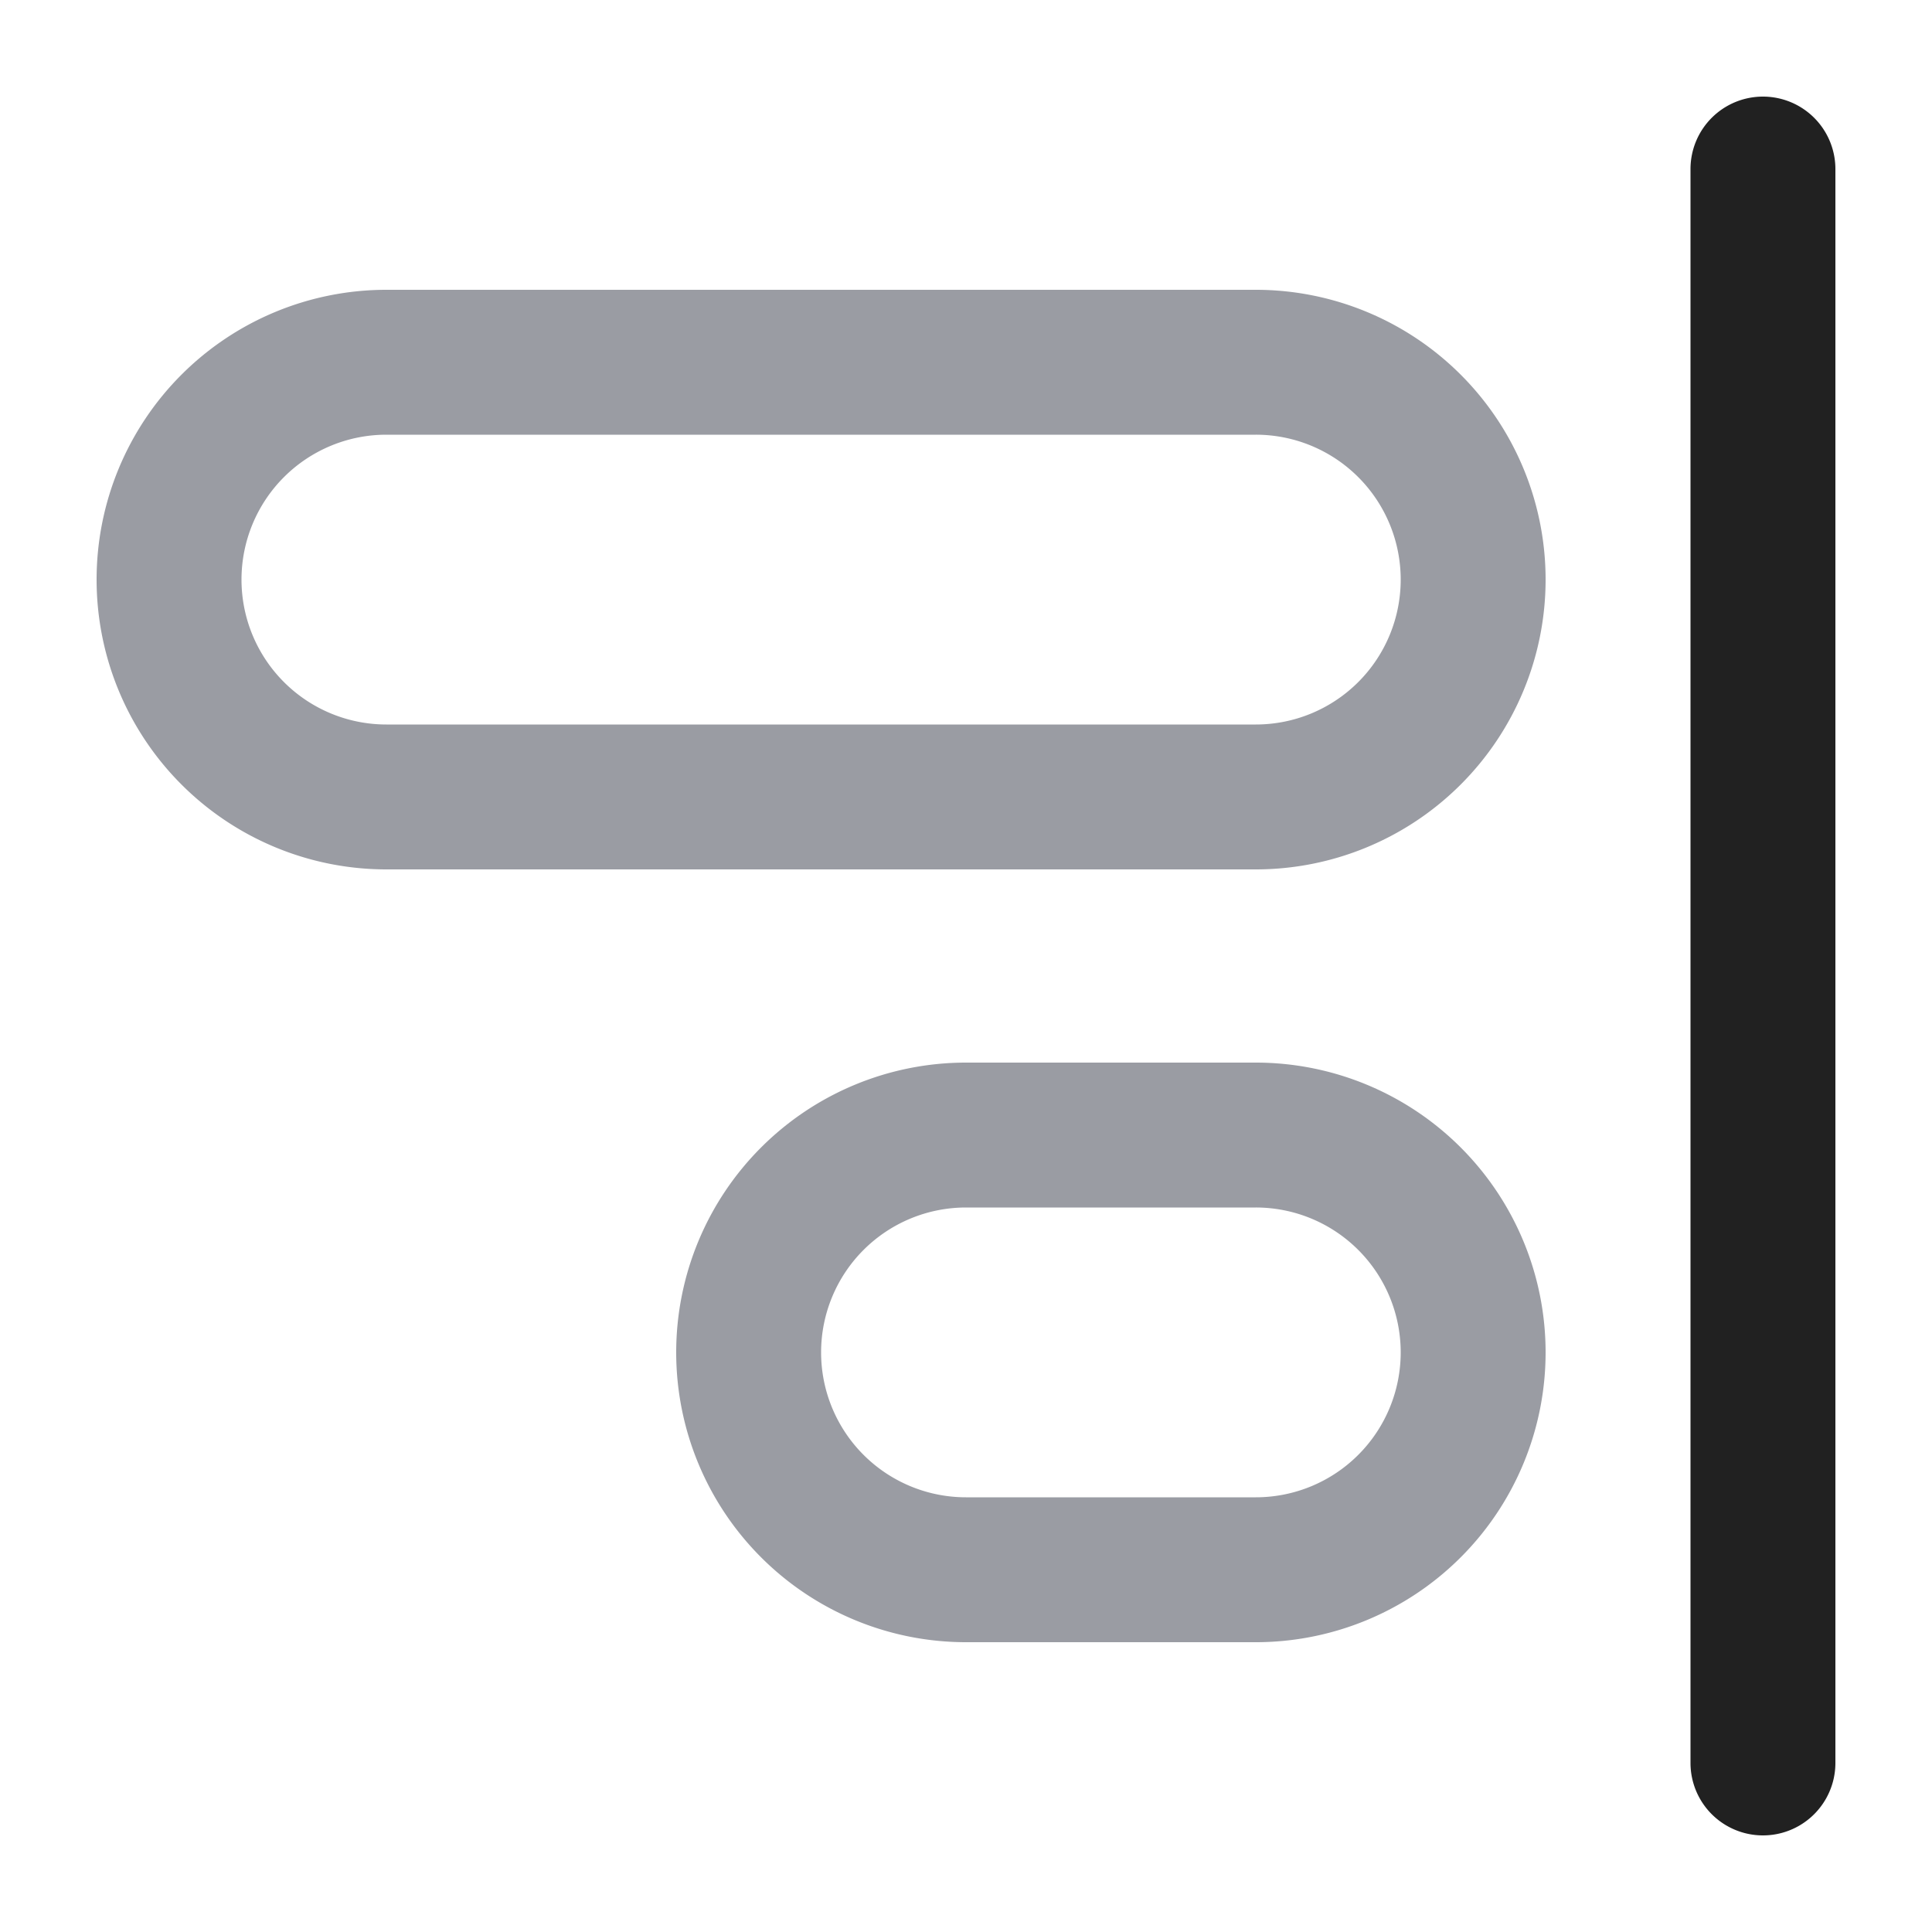 <svg xmlns="http://www.w3.org/2000/svg" width="20" height="20" fill="none" viewBox="0 0 20 20"><path fill="#212121" d="M18.25 1a.75.75 0 0 0-.75.75v16.5a.75.75 0 0 0 1.5 0V1.75a.75.75 0 0 0-.75-.75Z"/><path stroke="#9A9CA3" stroke-width="1.5" d="M4 3.75h9a2.25 2.25 0 0 1 0 4.5H4a2.25 2.25 0 0 1 0-4.5Zm6 8h3a2.25 2.25 0 0 1 0 4.5h-3a2.25 2.25 0 0 1 0-4.5Z"/></svg>